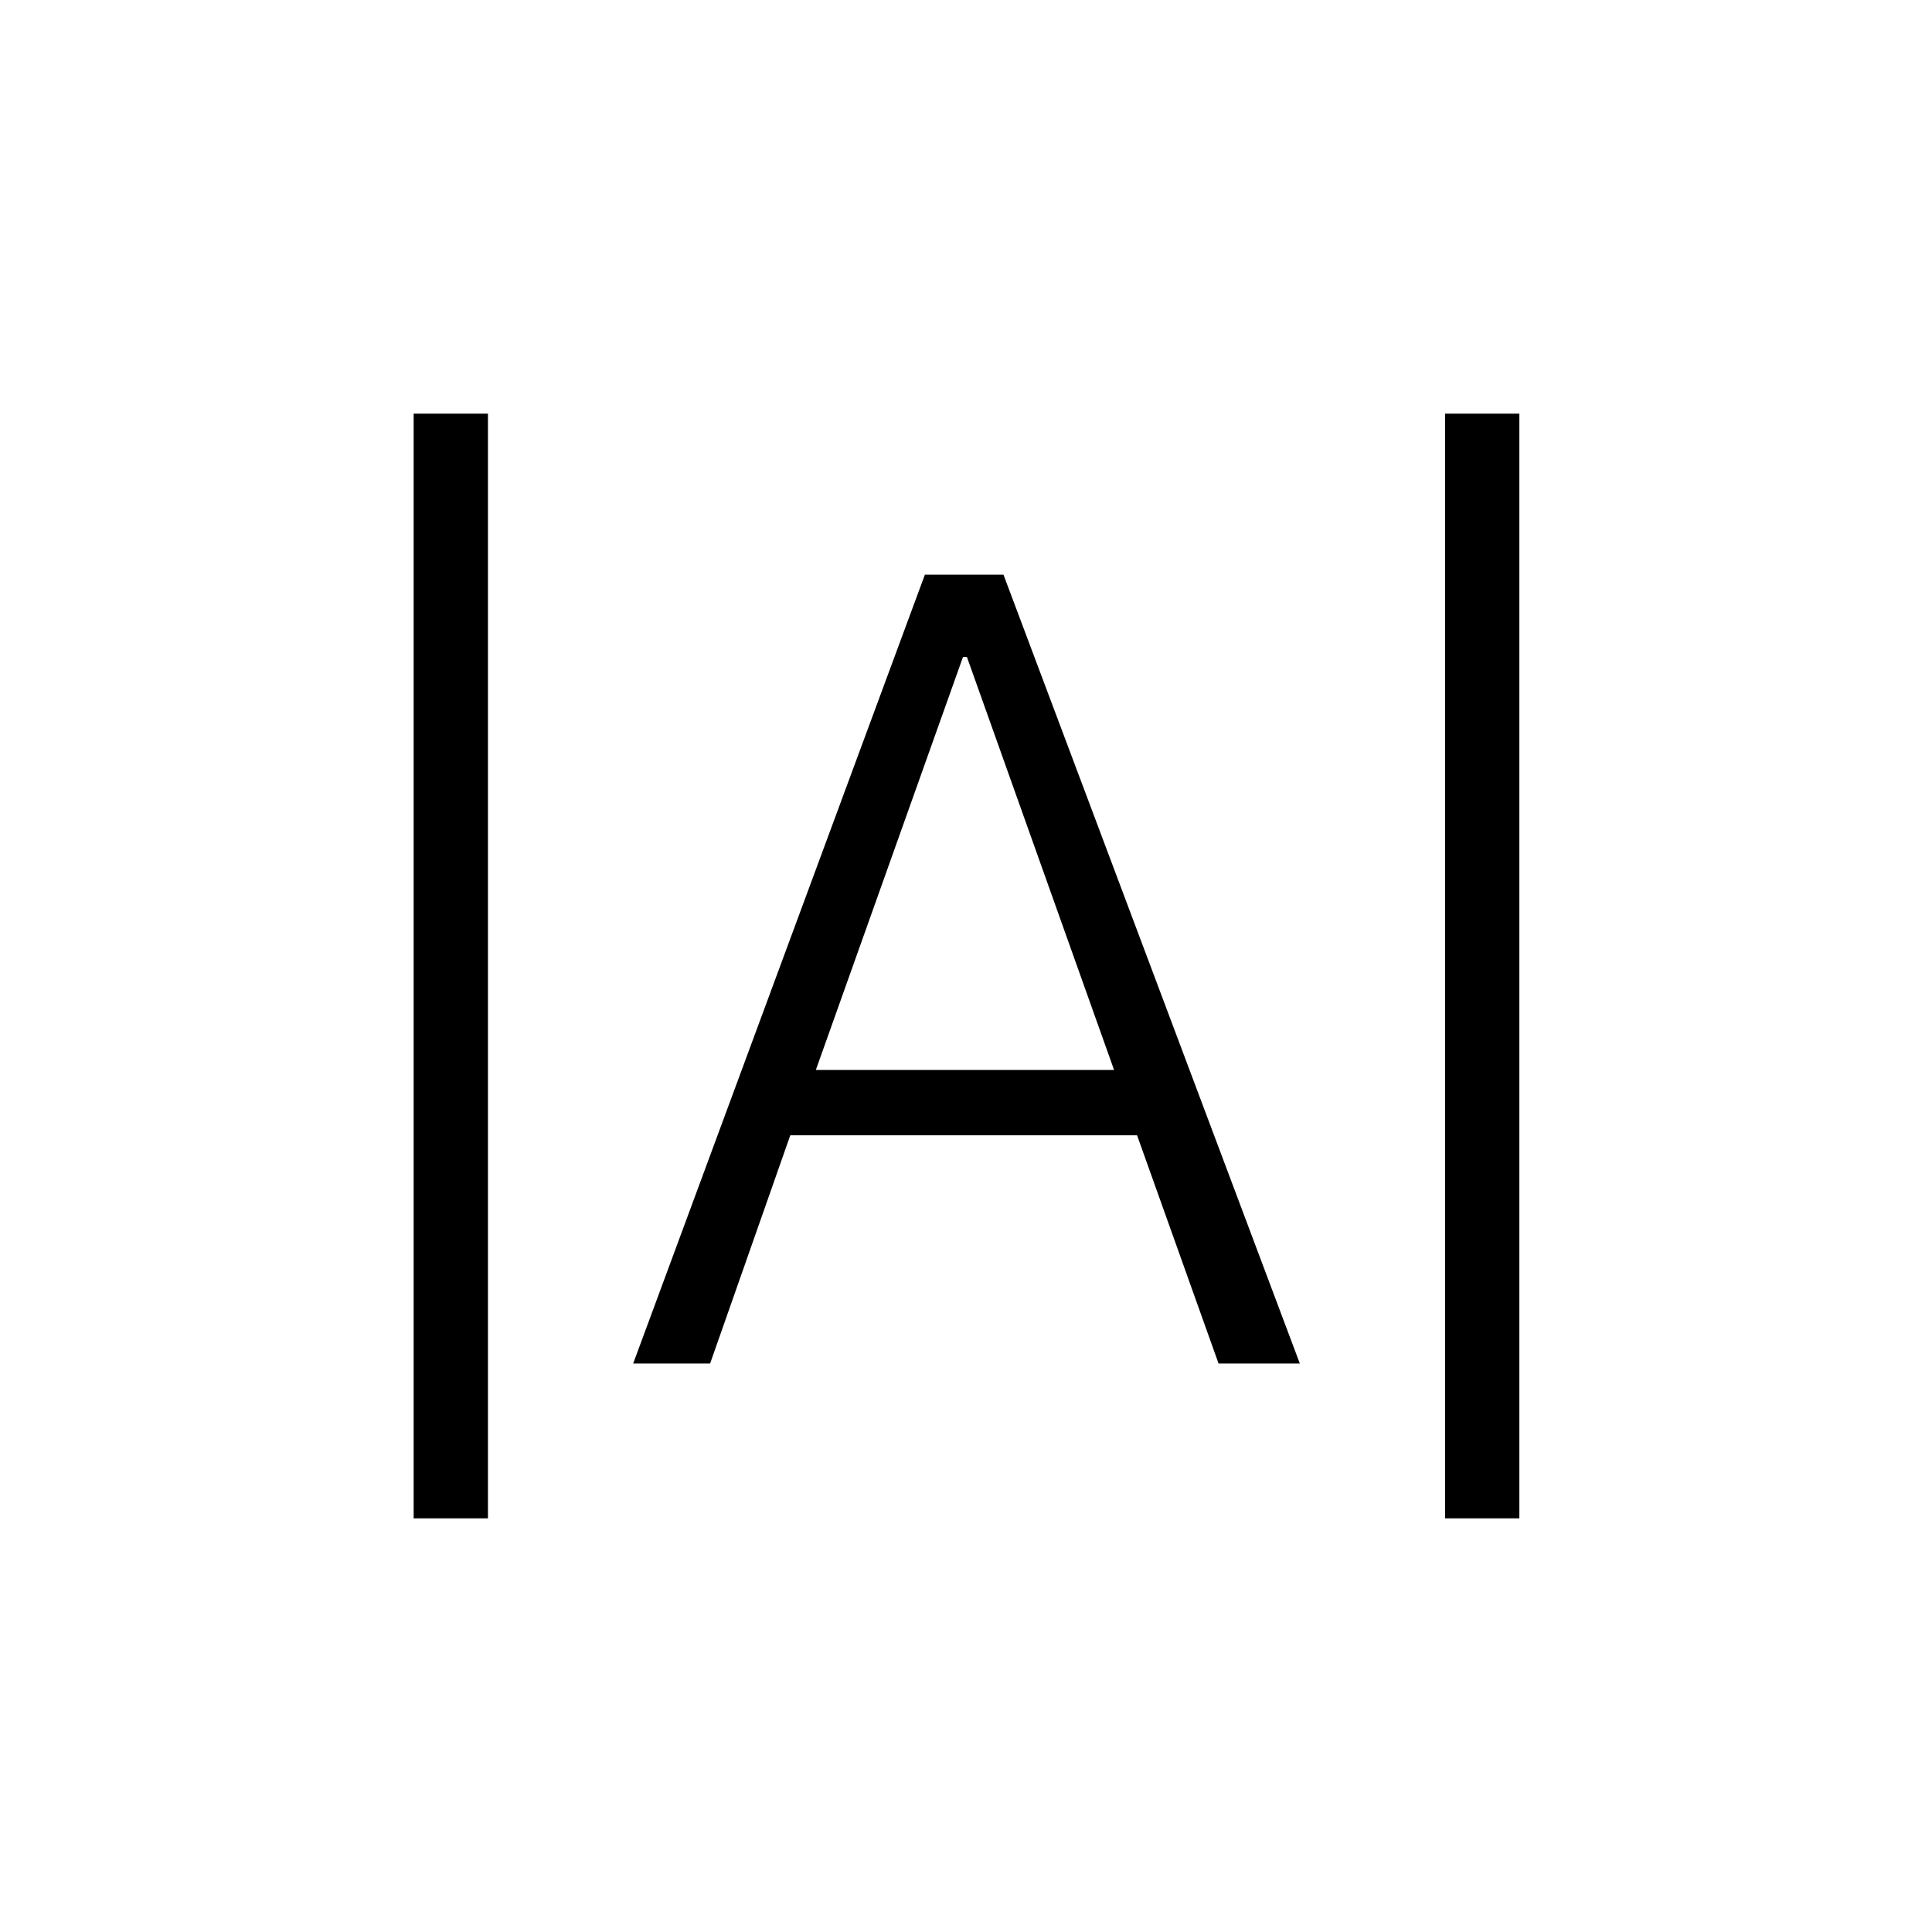 <svg xmlns="http://www.w3.org/2000/svg" height="24" viewBox="0 -960 960 960" width="24"><path d="M205.538-205.538v-548.924h36.924v548.924h-36.924Zm512.5 0v-548.924h36.924v548.924h-36.924Zm-403.423-76.924 144.962-392h39.038l147.27 392H605.5L565-395.885H392.692l-39.846 113.423h-38.231Zm90.77-145.884h148.192l-73.115-205.192H478.5l-73.115 205.192Z"/></svg>